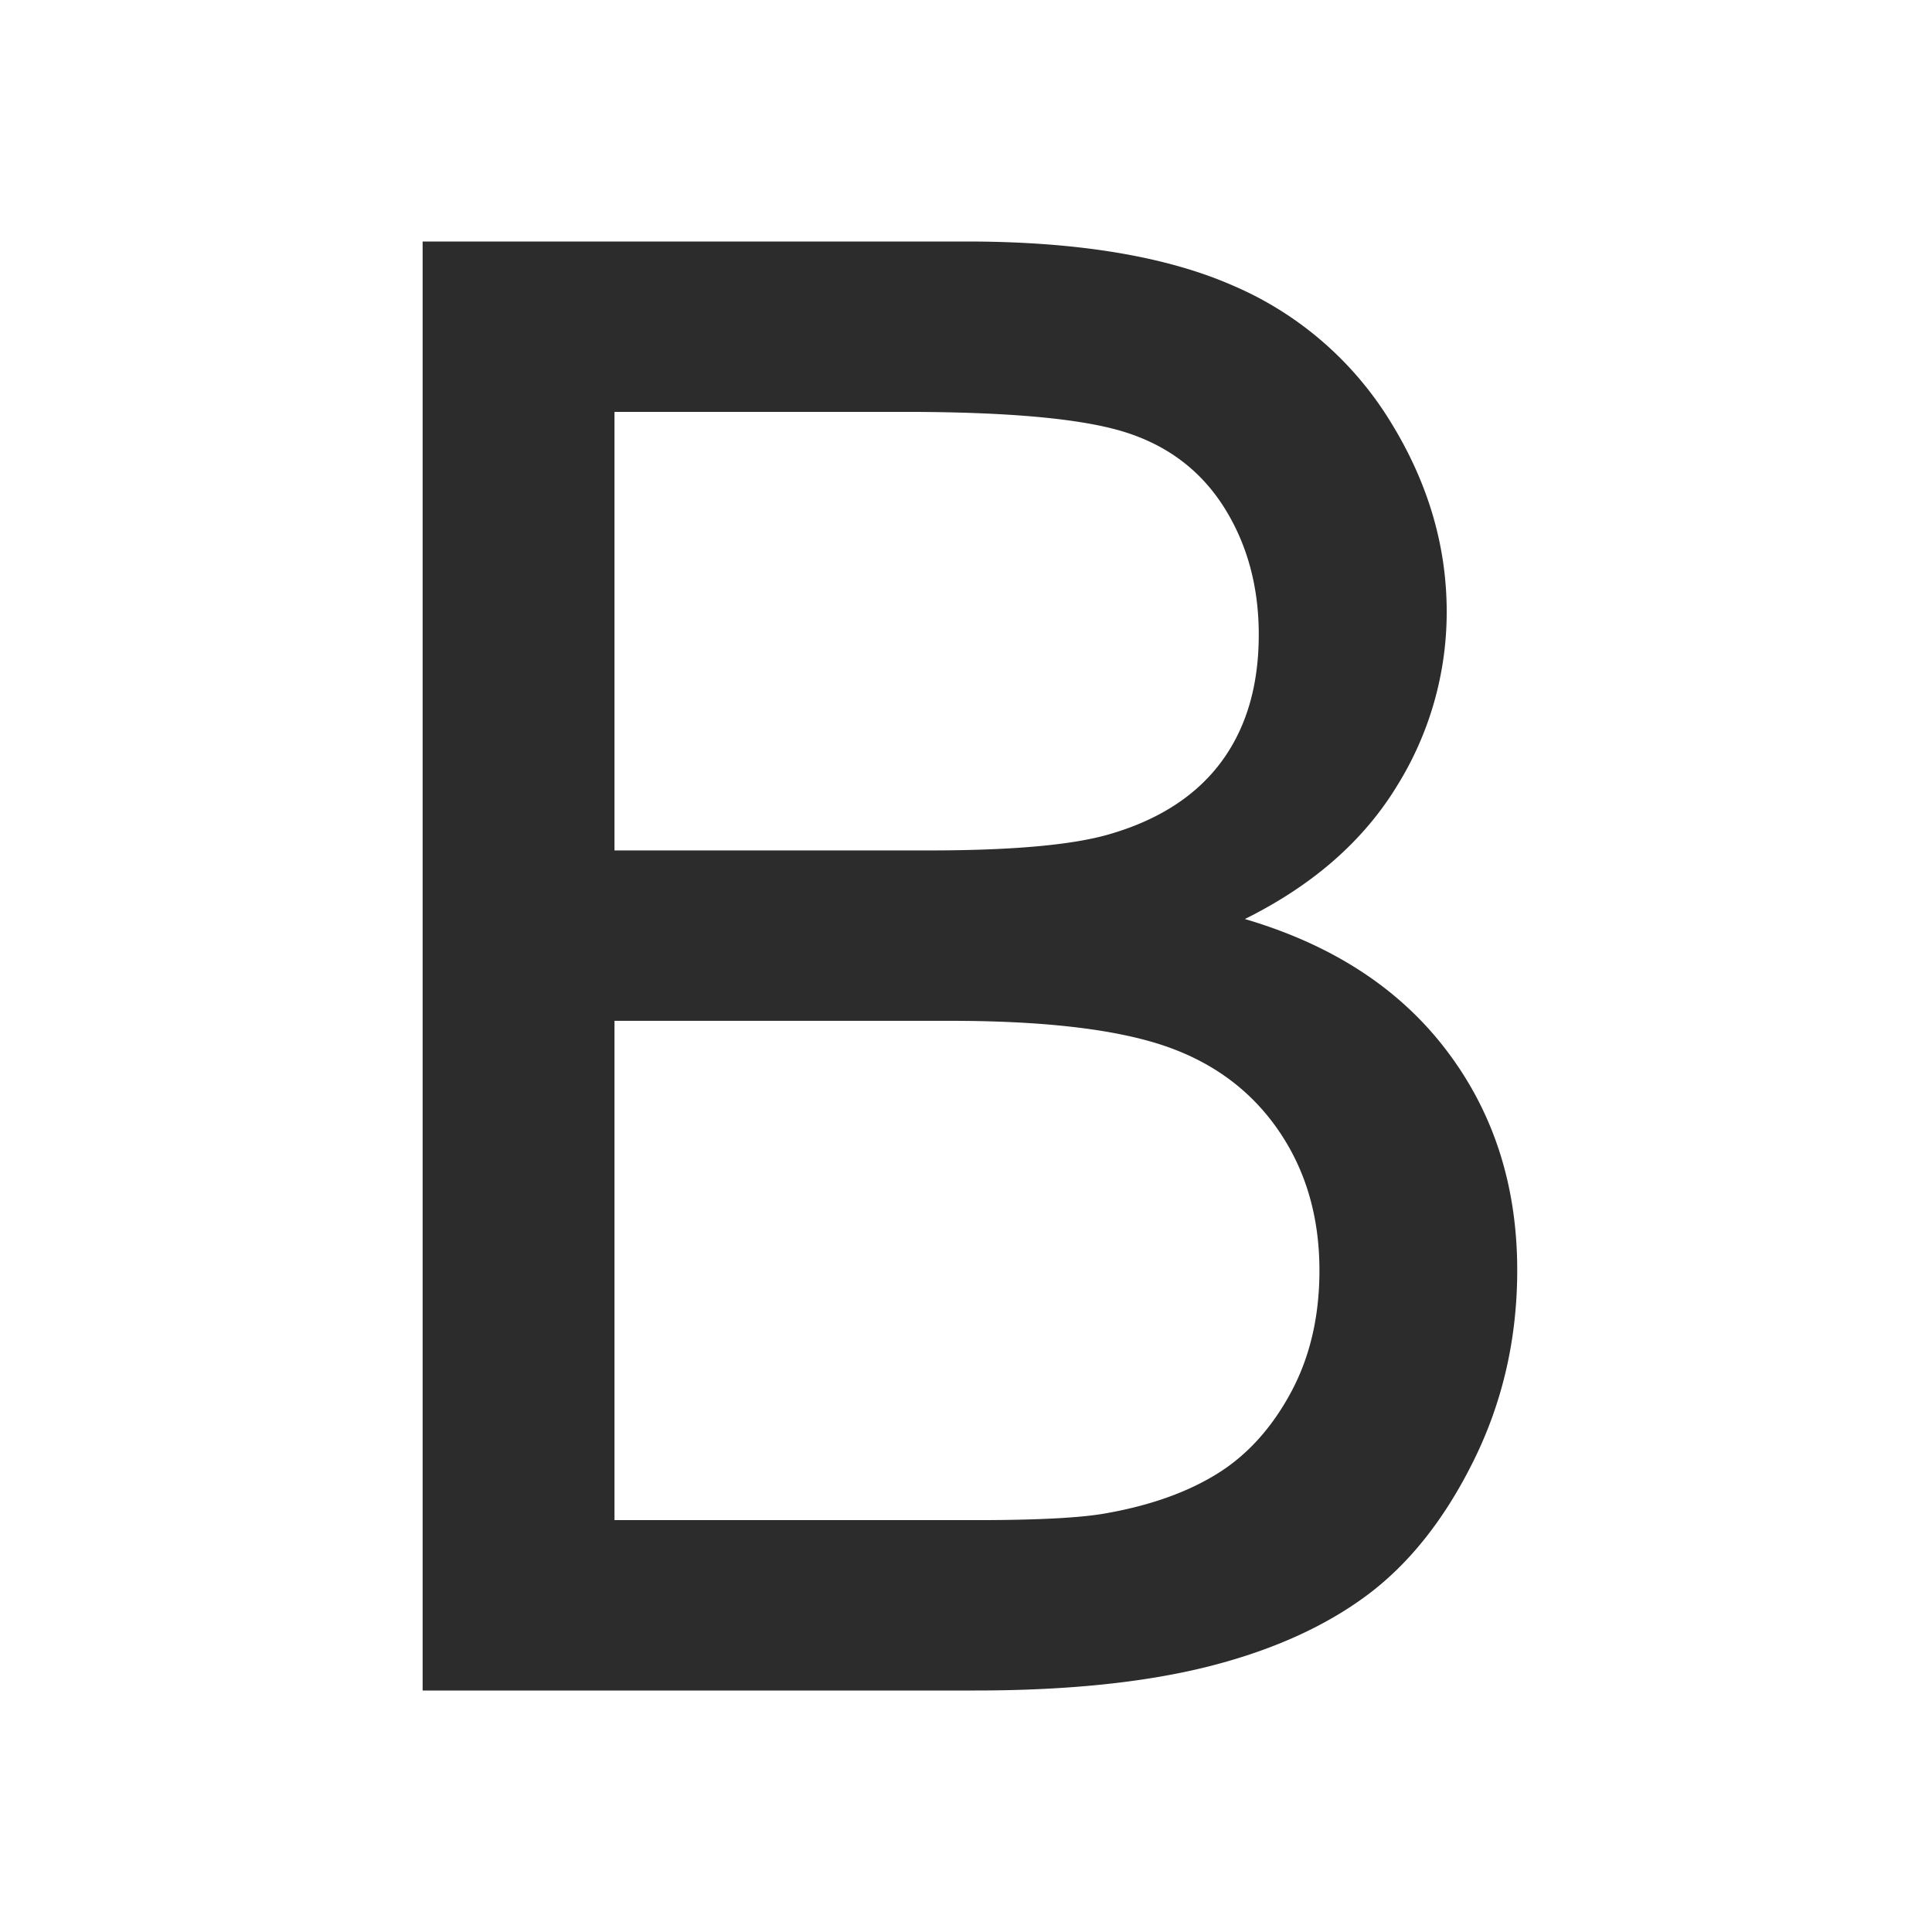 <?xml version="1.0" standalone="no"?><!DOCTYPE svg PUBLIC "-//W3C//DTD SVG 1.1//EN" "http://www.w3.org/Graphics/SVG/1.1/DTD/svg11.dtd"><svg t="1696850634694" class="icon" viewBox="0 0 1024 1024" version="1.1" xmlns="http://www.w3.org/2000/svg" p-id="7419" width="32" height="32" xmlns:xlink="http://www.w3.org/1999/xlink"><rect x="0" y="0" width="1024" height="1024" fill="none"/><path d="M224 896V128h288.16c58.656 0 105.76 7.776 141.184 23.296a181.664 181.664 0 0 1 83.328 71.712c20.064 32.288 30.112 66.048 30.112 101.28a174.4 174.4 0 0 1-26.592 92.672c-17.76 28.96-44.544 52.352-80.384 70.144 46.368 13.632 82.016 36.864 106.944 69.728 24.928 32.832 37.408 71.648 37.408 116.384 0 36-7.616 69.44-22.816 100.384-15.2 30.912-33.984 54.784-56.32 71.552-22.4 16.768-50.4 29.44-84.128 38.016-33.728 8.544-75.04 12.832-123.936 12.832H224z m101.696-445.248h166.272c45.12 0 77.44-2.944 97.056-8.896 25.856-7.68 45.344-20.48 58.464-38.304 13.12-17.856 19.68-40.224 19.68-67.2 0-25.504-6.144-48-18.368-67.424-12.256-19.392-29.728-32.704-52.48-39.872-22.72-7.168-61.696-10.752-116.928-10.752h-153.696v232.448z m0 354.944h191.552c32.864 0 55.968-1.216 69.28-3.68 23.424-4.16 43.008-11.2 58.752-20.992 15.744-9.792 28.672-24.064 38.816-42.784 10.144-18.72 15.232-40.32 15.232-64.864 0-28.704-7.36-53.632-22.112-74.816-14.752-21.184-35.168-36.032-61.216-44.64-26.048-8.576-63.552-12.864-112.48-12.864h-177.824v264.64z" fill="#2c2c2c" p-id="7420"></path></svg>